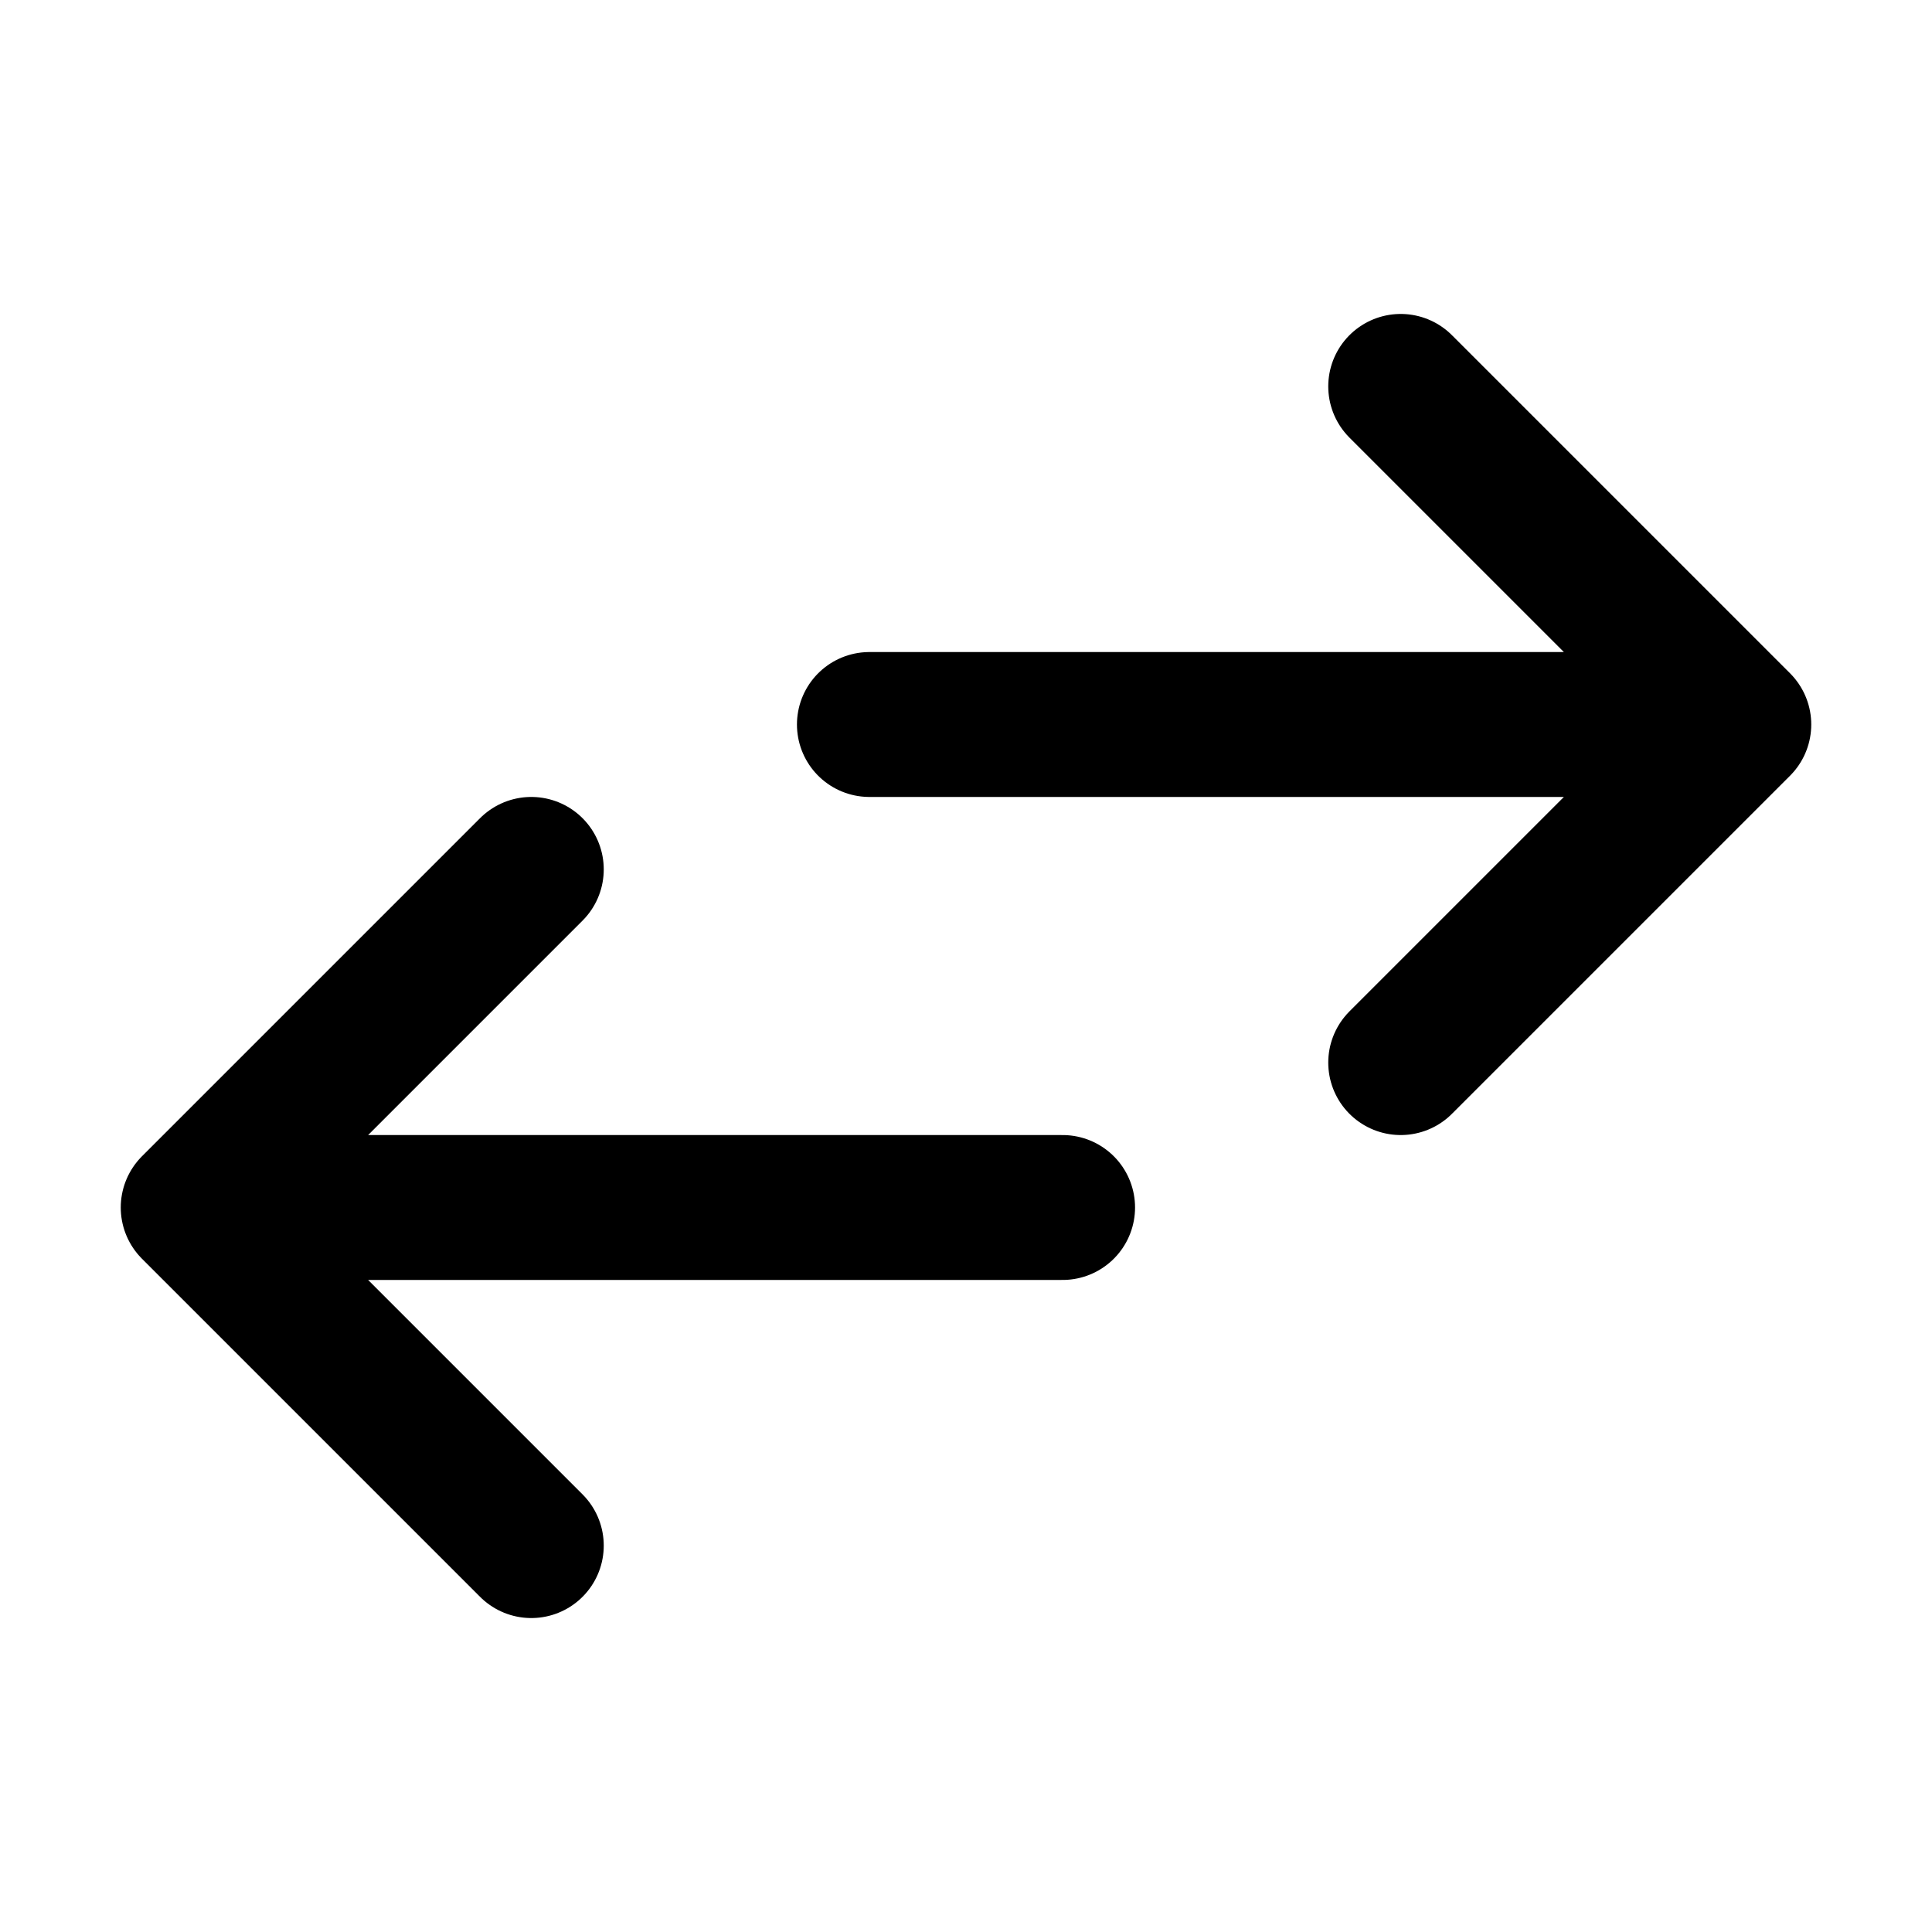 <svg width="20" height="20" viewBox="0 0 20 20" fill="none" xmlns="http://www.w3.org/2000/svg">
<path d="M2 12.5L11 12.5M2 12.5L5.5 16M2 12.5L5.5 9" stroke="black" stroke-width="1.5" stroke-linecap="round"/>
<path d="M18 7.5L9 7.5M18 7.5L14.5 4M18 7.5L14.5 11" stroke="black" stroke-width="1.5" stroke-linecap="round"/>
</svg>
